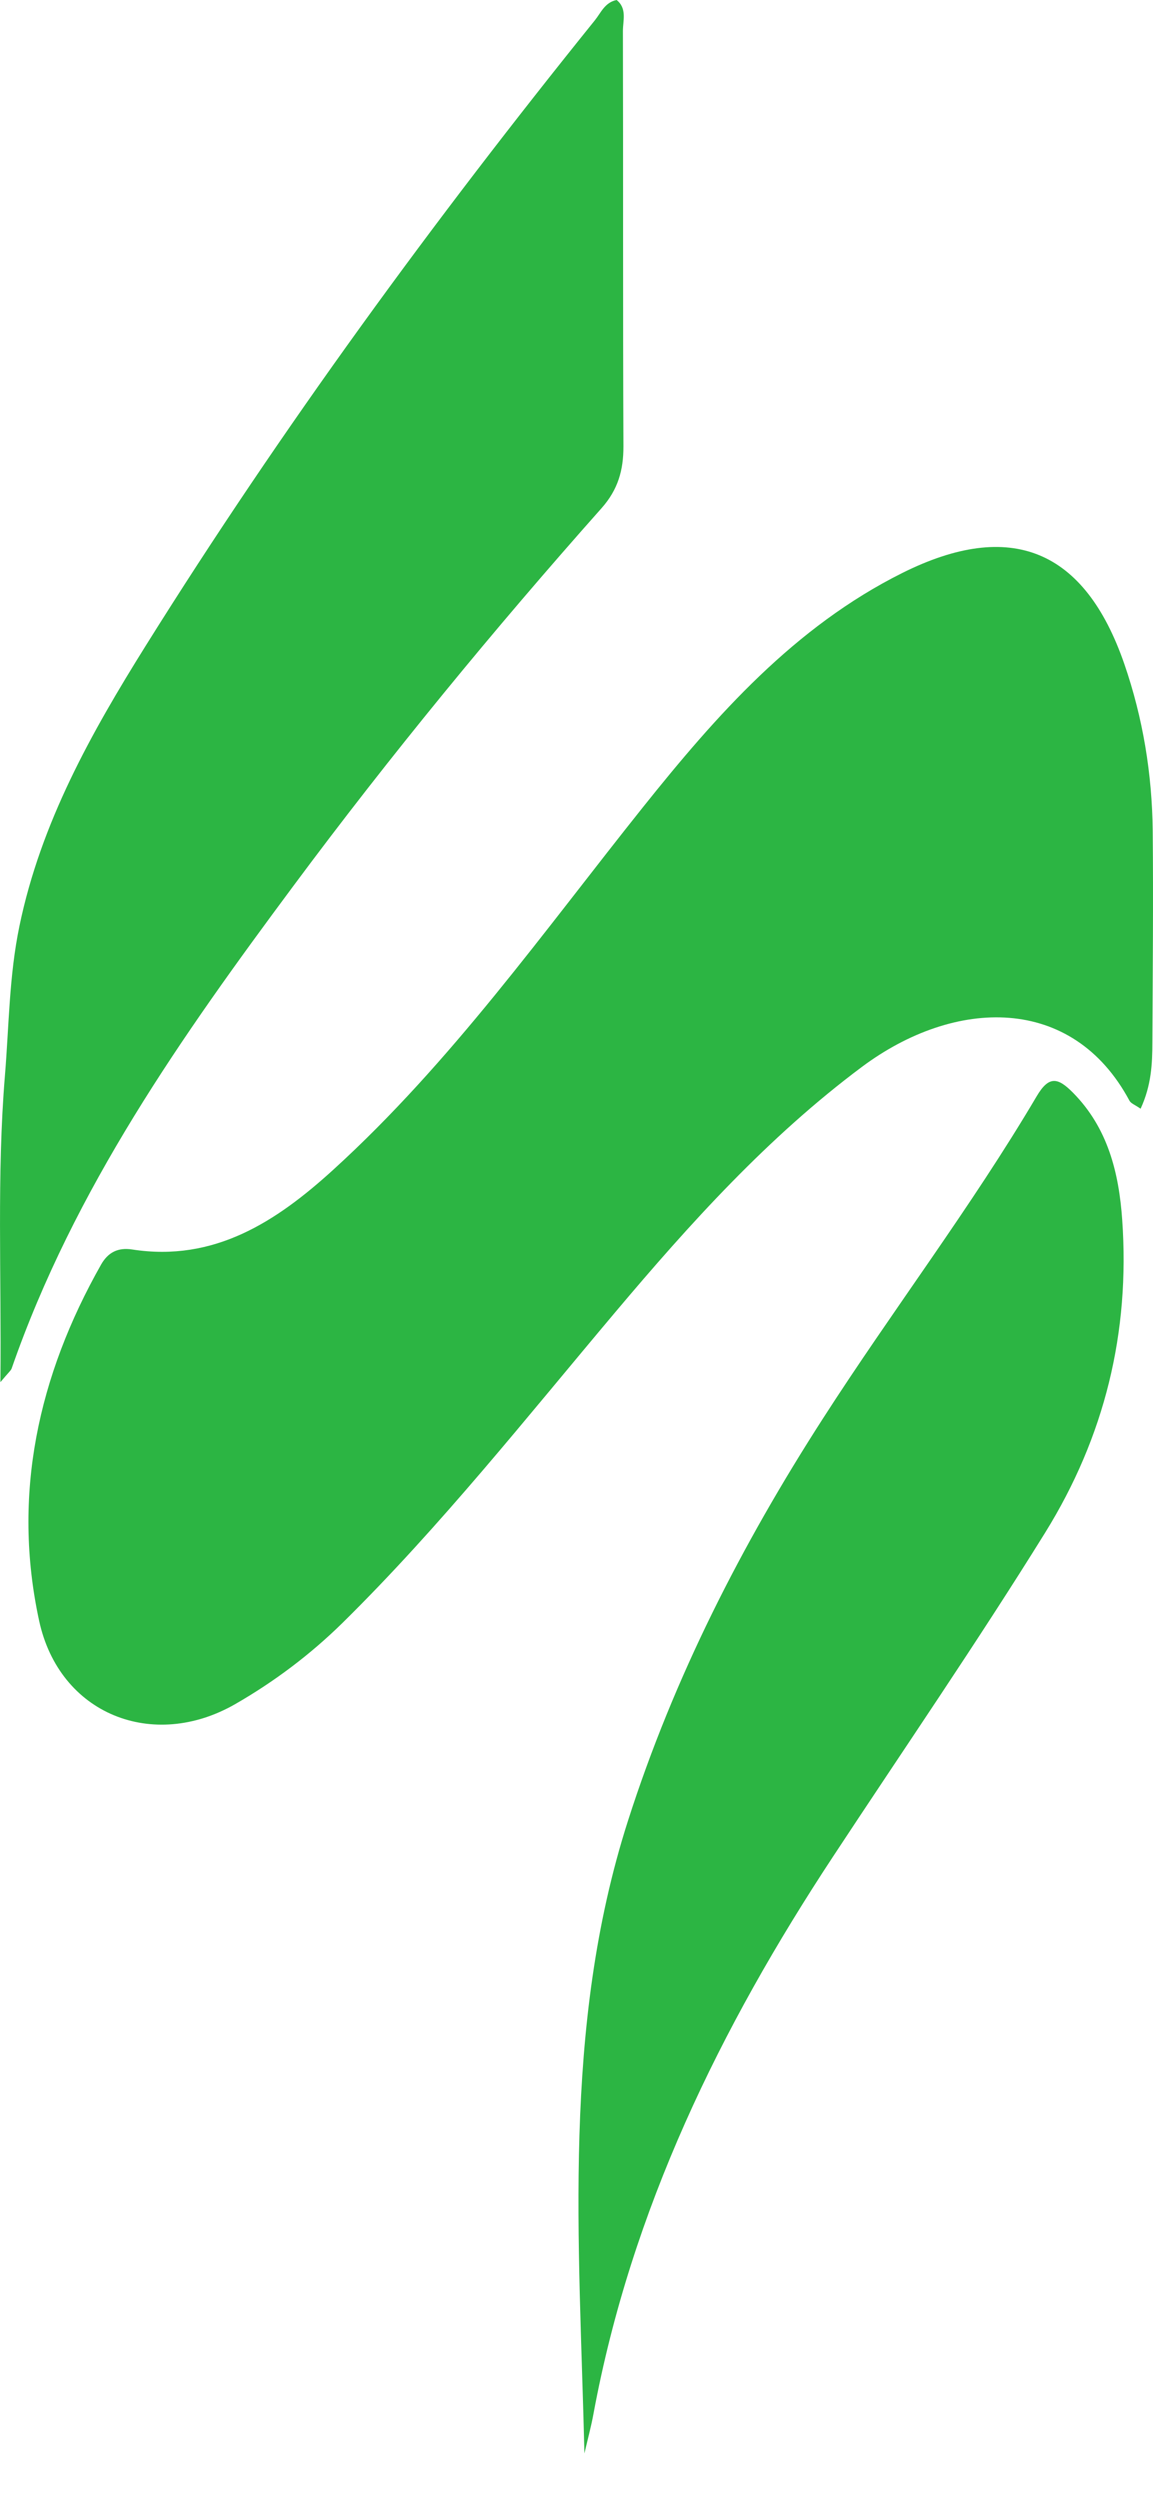 <svg width="24" height="52" viewBox="0 0 24 52" fill="none" xmlns="http://www.w3.org/2000/svg">
<path d="M23.742 23.063C23.627 22.983 23.541 22.954 23.51 22.896C22.324 20.681 19.876 20.75 17.942 22.192C15.992 23.646 14.366 25.445 12.803 27.3C10.956 29.491 9.176 31.742 7.132 33.756C6.458 34.418 5.711 34.979 4.899 35.446C3.186 36.432 1.235 35.662 0.814 33.712C0.248 31.096 0.794 28.618 2.104 26.305C2.249 26.05 2.456 25.945 2.752 25.991C4.461 26.255 5.753 25.41 6.936 24.333C9.395 22.096 11.313 19.382 13.379 16.796C14.915 14.874 16.537 13.039 18.783 11.918C21.04 10.792 22.579 11.426 23.404 13.814C23.791 14.937 23.981 16.097 23.994 17.281C24.008 18.748 23.994 20.215 23.987 21.682C23.986 22.13 23.967 22.574 23.742 23.063Z" fill="#2CB543"/>
<path d="M0.009 28.75C0.031 26.505 -0.067 24.44 0.102 22.38C0.188 21.341 0.189 20.299 0.405 19.261C0.851 17.11 1.899 15.247 3.032 13.434C5.872 8.893 9.028 4.582 12.384 0.42C12.509 0.264 12.59 0.05 12.835 0C13.056 0.176 12.966 0.429 12.966 0.646C12.974 3.527 12.964 6.406 12.977 9.286C12.978 9.783 12.863 10.185 12.524 10.568C10.275 13.099 8.123 15.715 6.103 18.434C3.785 21.552 1.542 24.731 0.243 28.465C0.228 28.509 0.183 28.541 0.009 28.75Z" fill="#2CB543"/>
<path d="M12.165 51.034C12.06 46.616 11.691 42.184 13.071 37.876C14.028 34.887 15.438 32.135 17.124 29.516C18.577 27.256 20.211 25.119 21.579 22.803C21.837 22.366 22.025 22.418 22.333 22.728C23.06 23.462 23.29 24.393 23.359 25.372C23.524 27.715 22.995 29.885 21.753 31.885C20.335 34.168 18.815 36.38 17.337 38.624C14.997 42.174 13.141 45.962 12.354 50.207C12.303 50.486 12.228 50.759 12.165 51.034Z" fill="#2CB543"/>
</svg>

